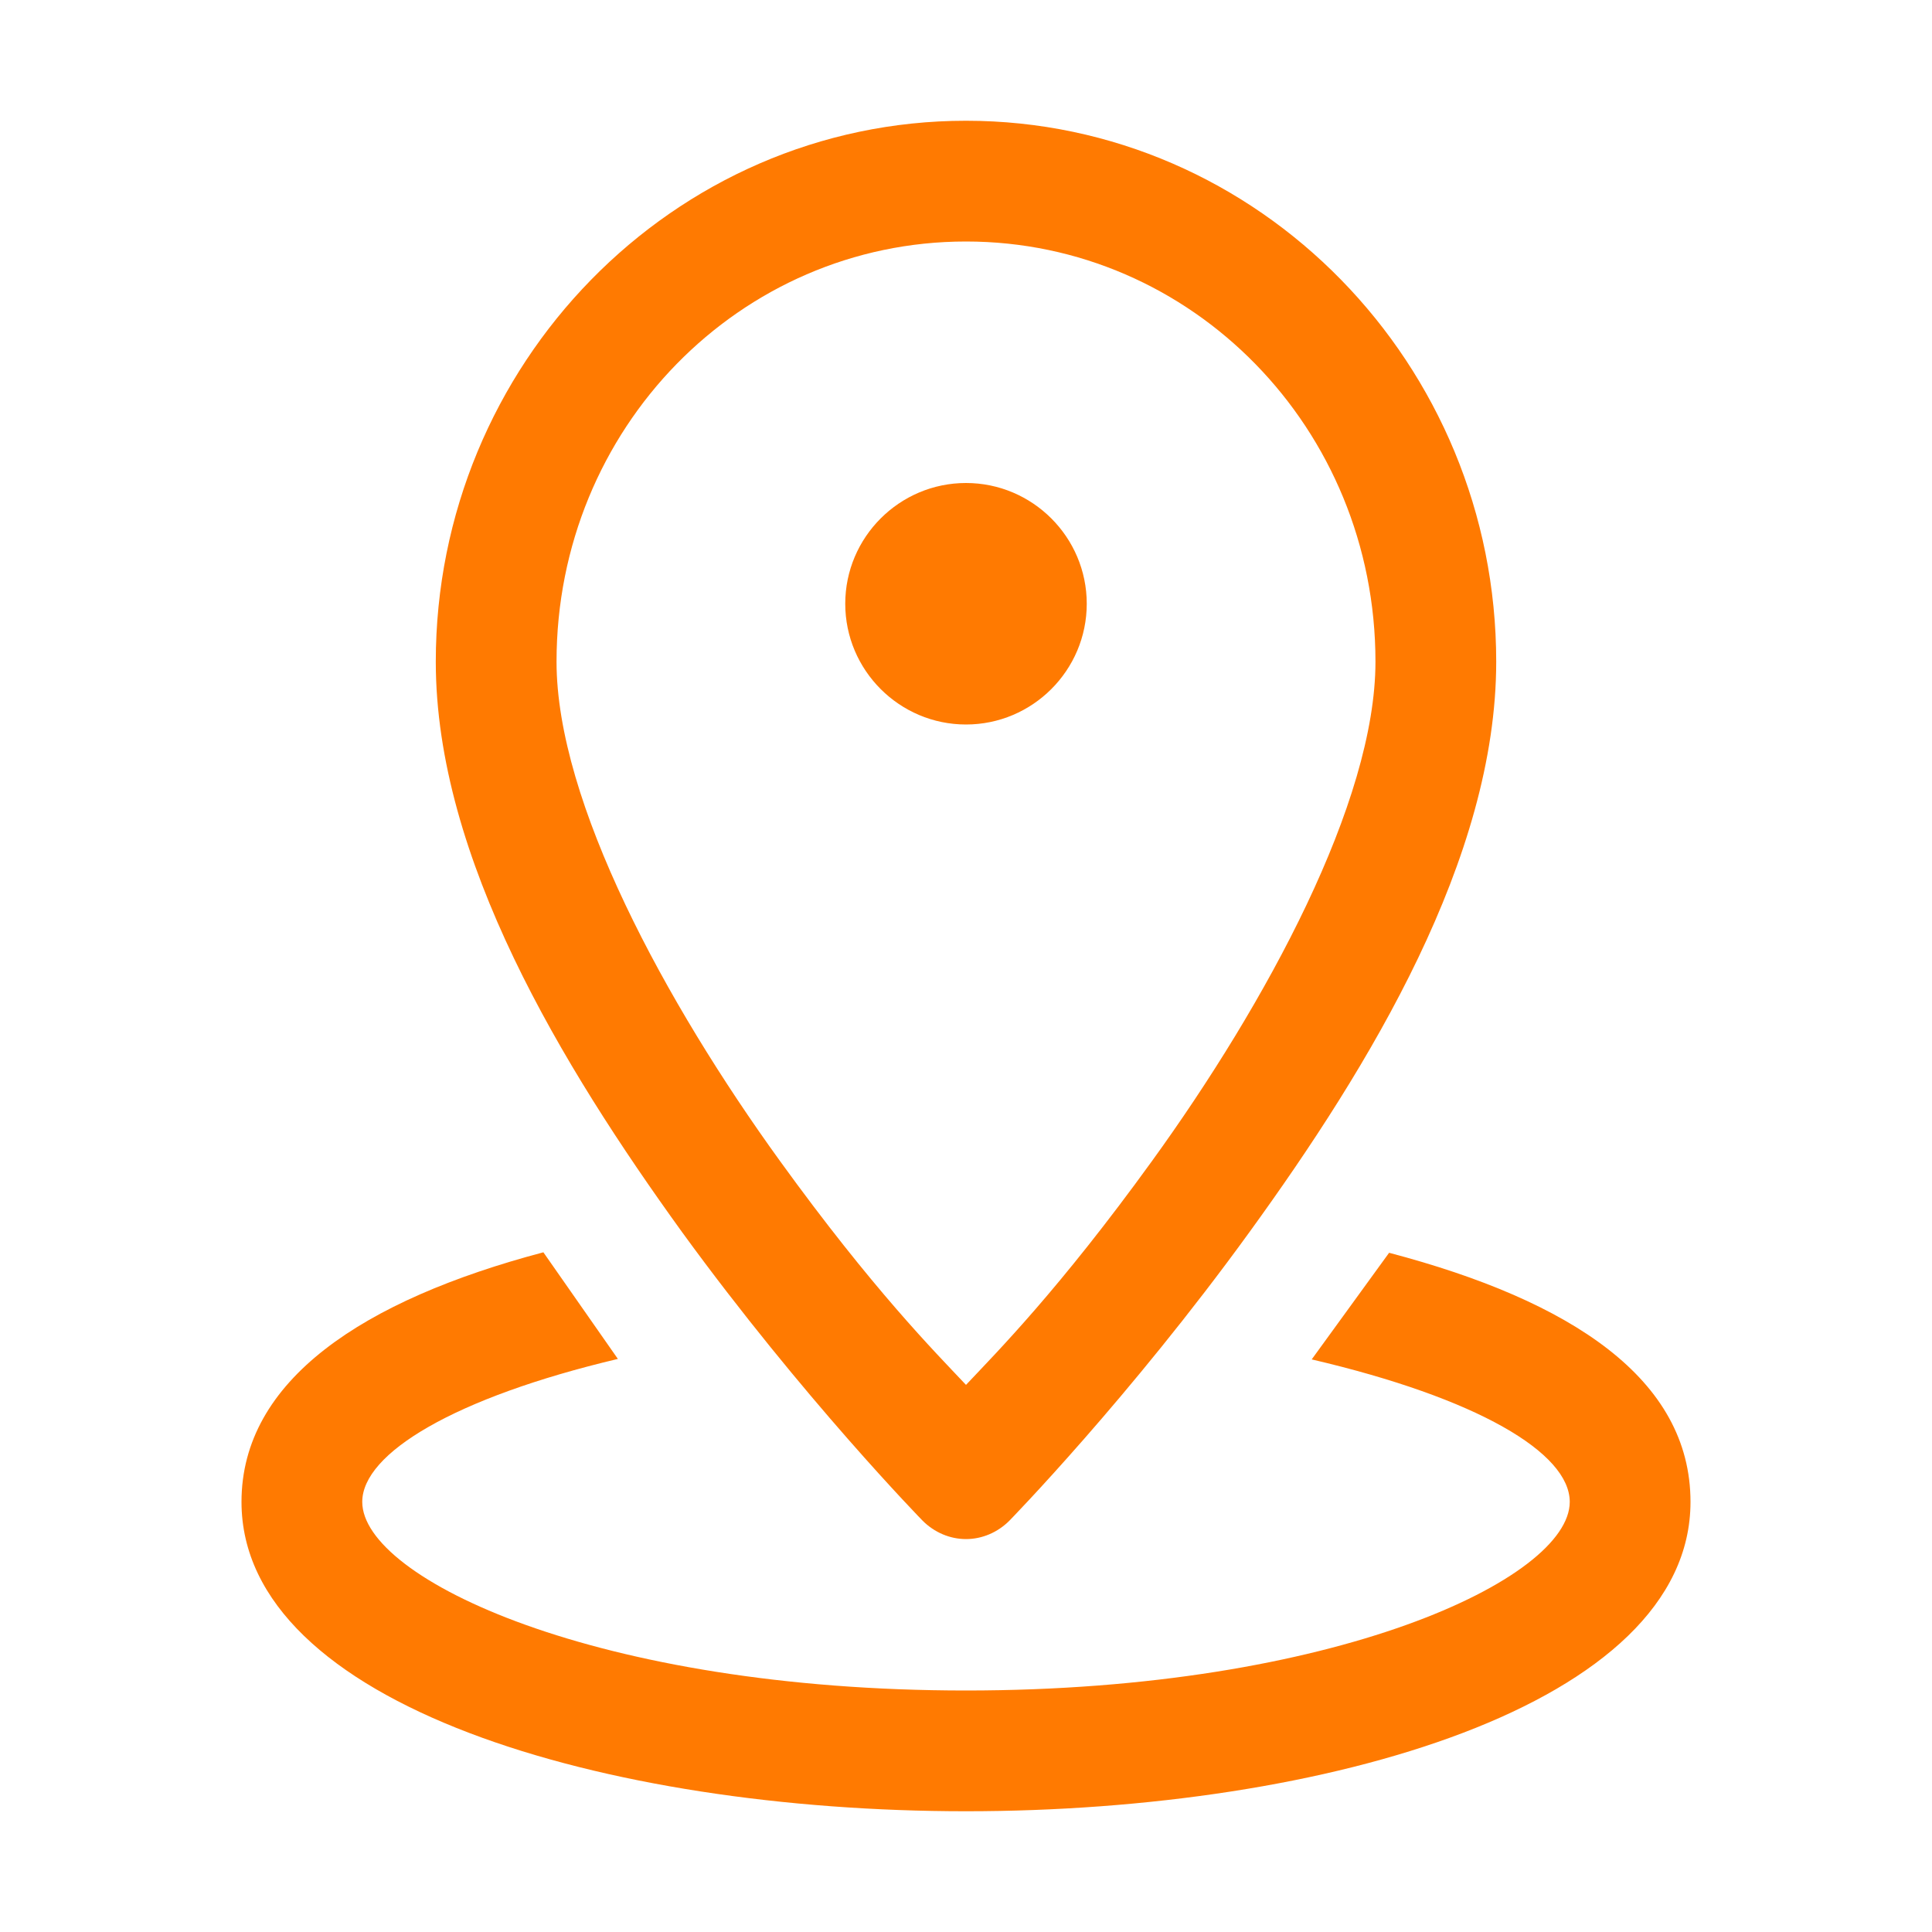 ﻿<?xml version="1.0" encoding="utf-8"?>
<svg xmlns="http://www.w3.org/2000/svg" viewBox="0 0 16 16" width="512" height="512">
  <path d="M8 1C5.574 1 3.609 3.02 3.609 5.48C3.609 7.105 4.652 8.824 5.648 10.203C6.648 11.578 7.641 12.594 7.641 12.594C7.738 12.691 7.867 12.746 8 12.746C8.133 12.746 8.262 12.691 8.359 12.594C8.359 12.594 9.352 11.578 10.348 10.203C11.348 8.824 12.391 7.105 12.391 5.48C12.391 3.016 10.426 1 8 1 Z M 8 2C9.871 2 11.391 3.547 11.391 5.48C11.391 6.641 10.488 8.305 9.539 9.617C8.77 10.68 8.262 11.191 8 11.469C7.738 11.191 7.23 10.68 6.461 9.617C5.512 8.305 4.609 6.641 4.609 5.48C4.609 3.547 6.129 2 8 2 Z M 8 4C7.449 4 7 4.449 7 5C7 5.551 7.449 6 8 6C8.551 6 9 5.551 9 5C9 4.449 8.551 4 8 4 Z M 4.5 10.371C3.008 10.766 2 11.43 2 12.438C2 14.121 5.02 15 8 15C10.98 15 14 14.121 14 12.438C14 11.422 13.016 10.773 11.504 10.375L10.863 11.258C12.234 11.578 13 12.031 13 12.438C13 13.074 11.051 14 8 14C4.949 14 3 13.074 3 12.438C3 12.035 3.766 11.574 5.117 11.254Z" fill="#FF7A01" />
</svg>